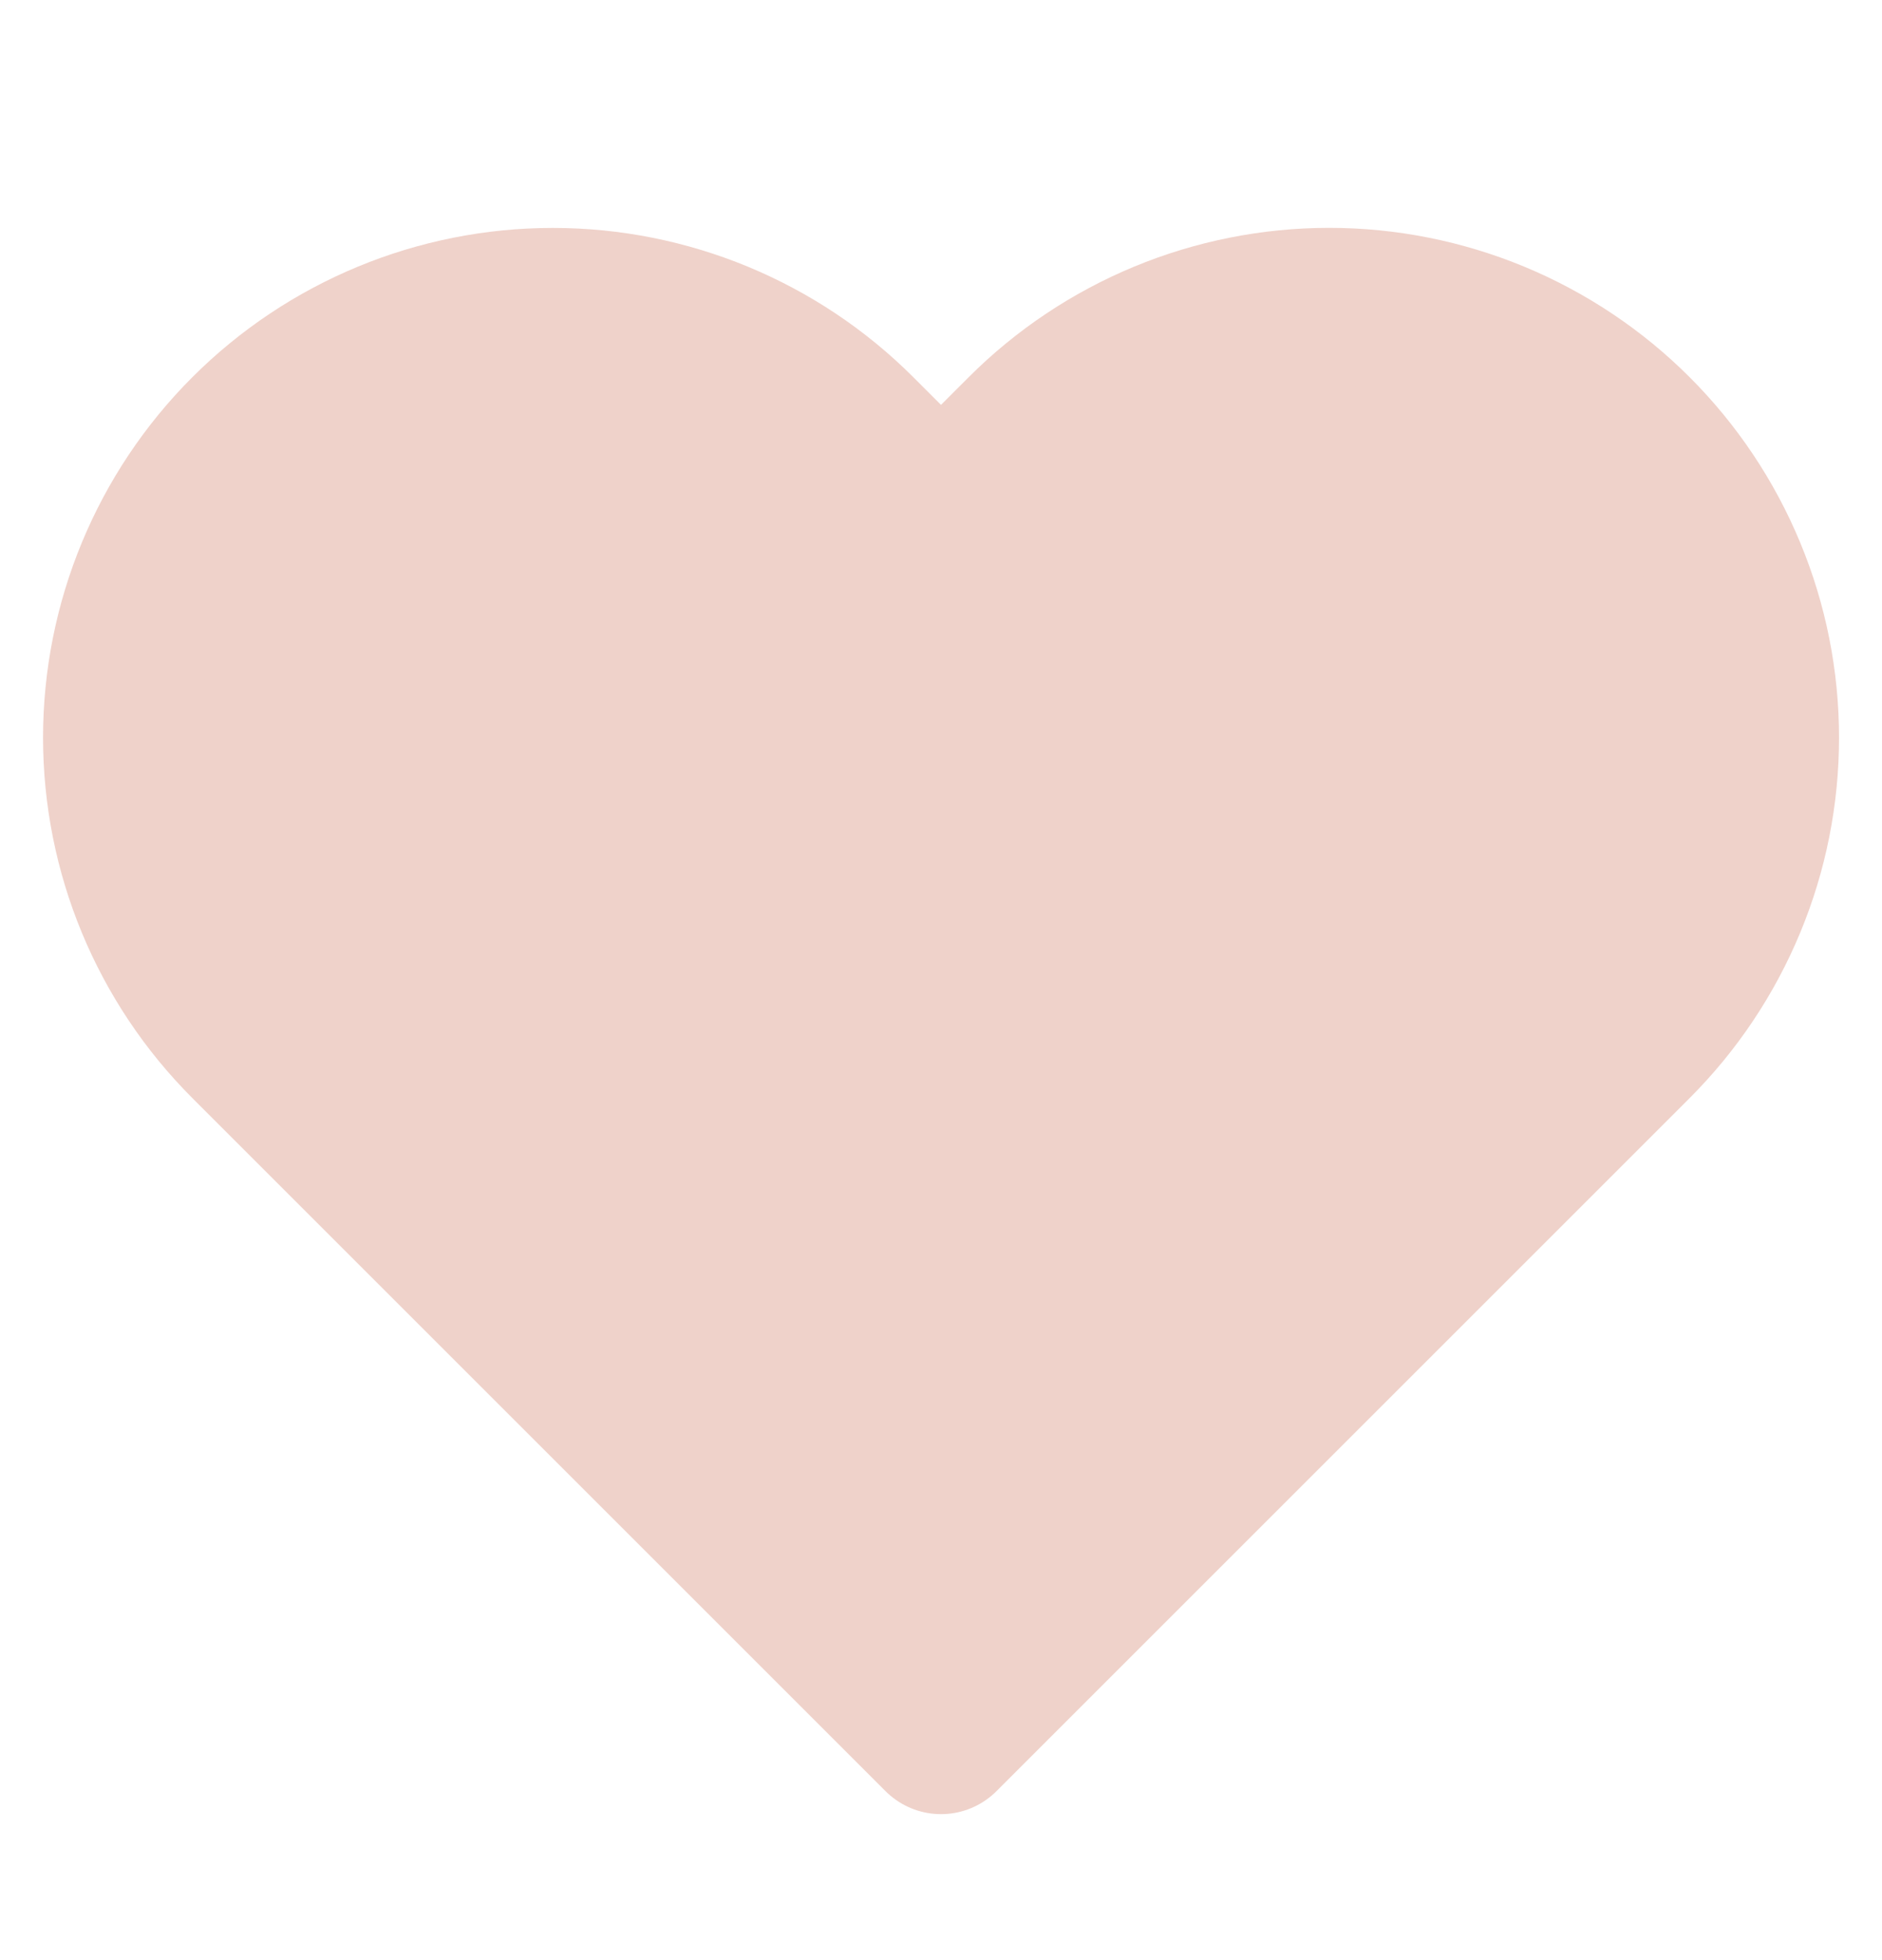 <svg width="24" height="25" viewBox="0 0 24 25" fill="none" xmlns="http://www.w3.org/2000/svg">
<path d="M20.84 5.518C20.329 5.007 19.723 4.602 19.055 4.325C18.388 4.049 17.673 3.906 16.95 3.906C16.228 3.906 15.512 4.049 14.845 4.325C14.177 4.602 13.571 5.007 13.06 5.518L12 6.578L10.94 5.518C9.908 4.486 8.509 3.907 7.05 3.907C5.591 3.907 4.192 4.486 3.16 5.518C2.128 6.55 1.549 7.949 1.549 9.408C1.549 10.867 2.128 12.266 3.16 13.298L4.22 14.358L12 22.138L19.78 14.358L20.84 13.298C21.351 12.787 21.756 12.181 22.033 11.513C22.31 10.846 22.452 10.131 22.452 9.408C22.452 8.686 22.31 7.97 22.033 7.303C21.756 6.635 21.351 6.029 20.84 5.518Z" fill="#EFD2CA" stroke="#EFD2CA" stroke-width="2" stroke-linecap="round" stroke-linejoin="round"/>
</svg>
